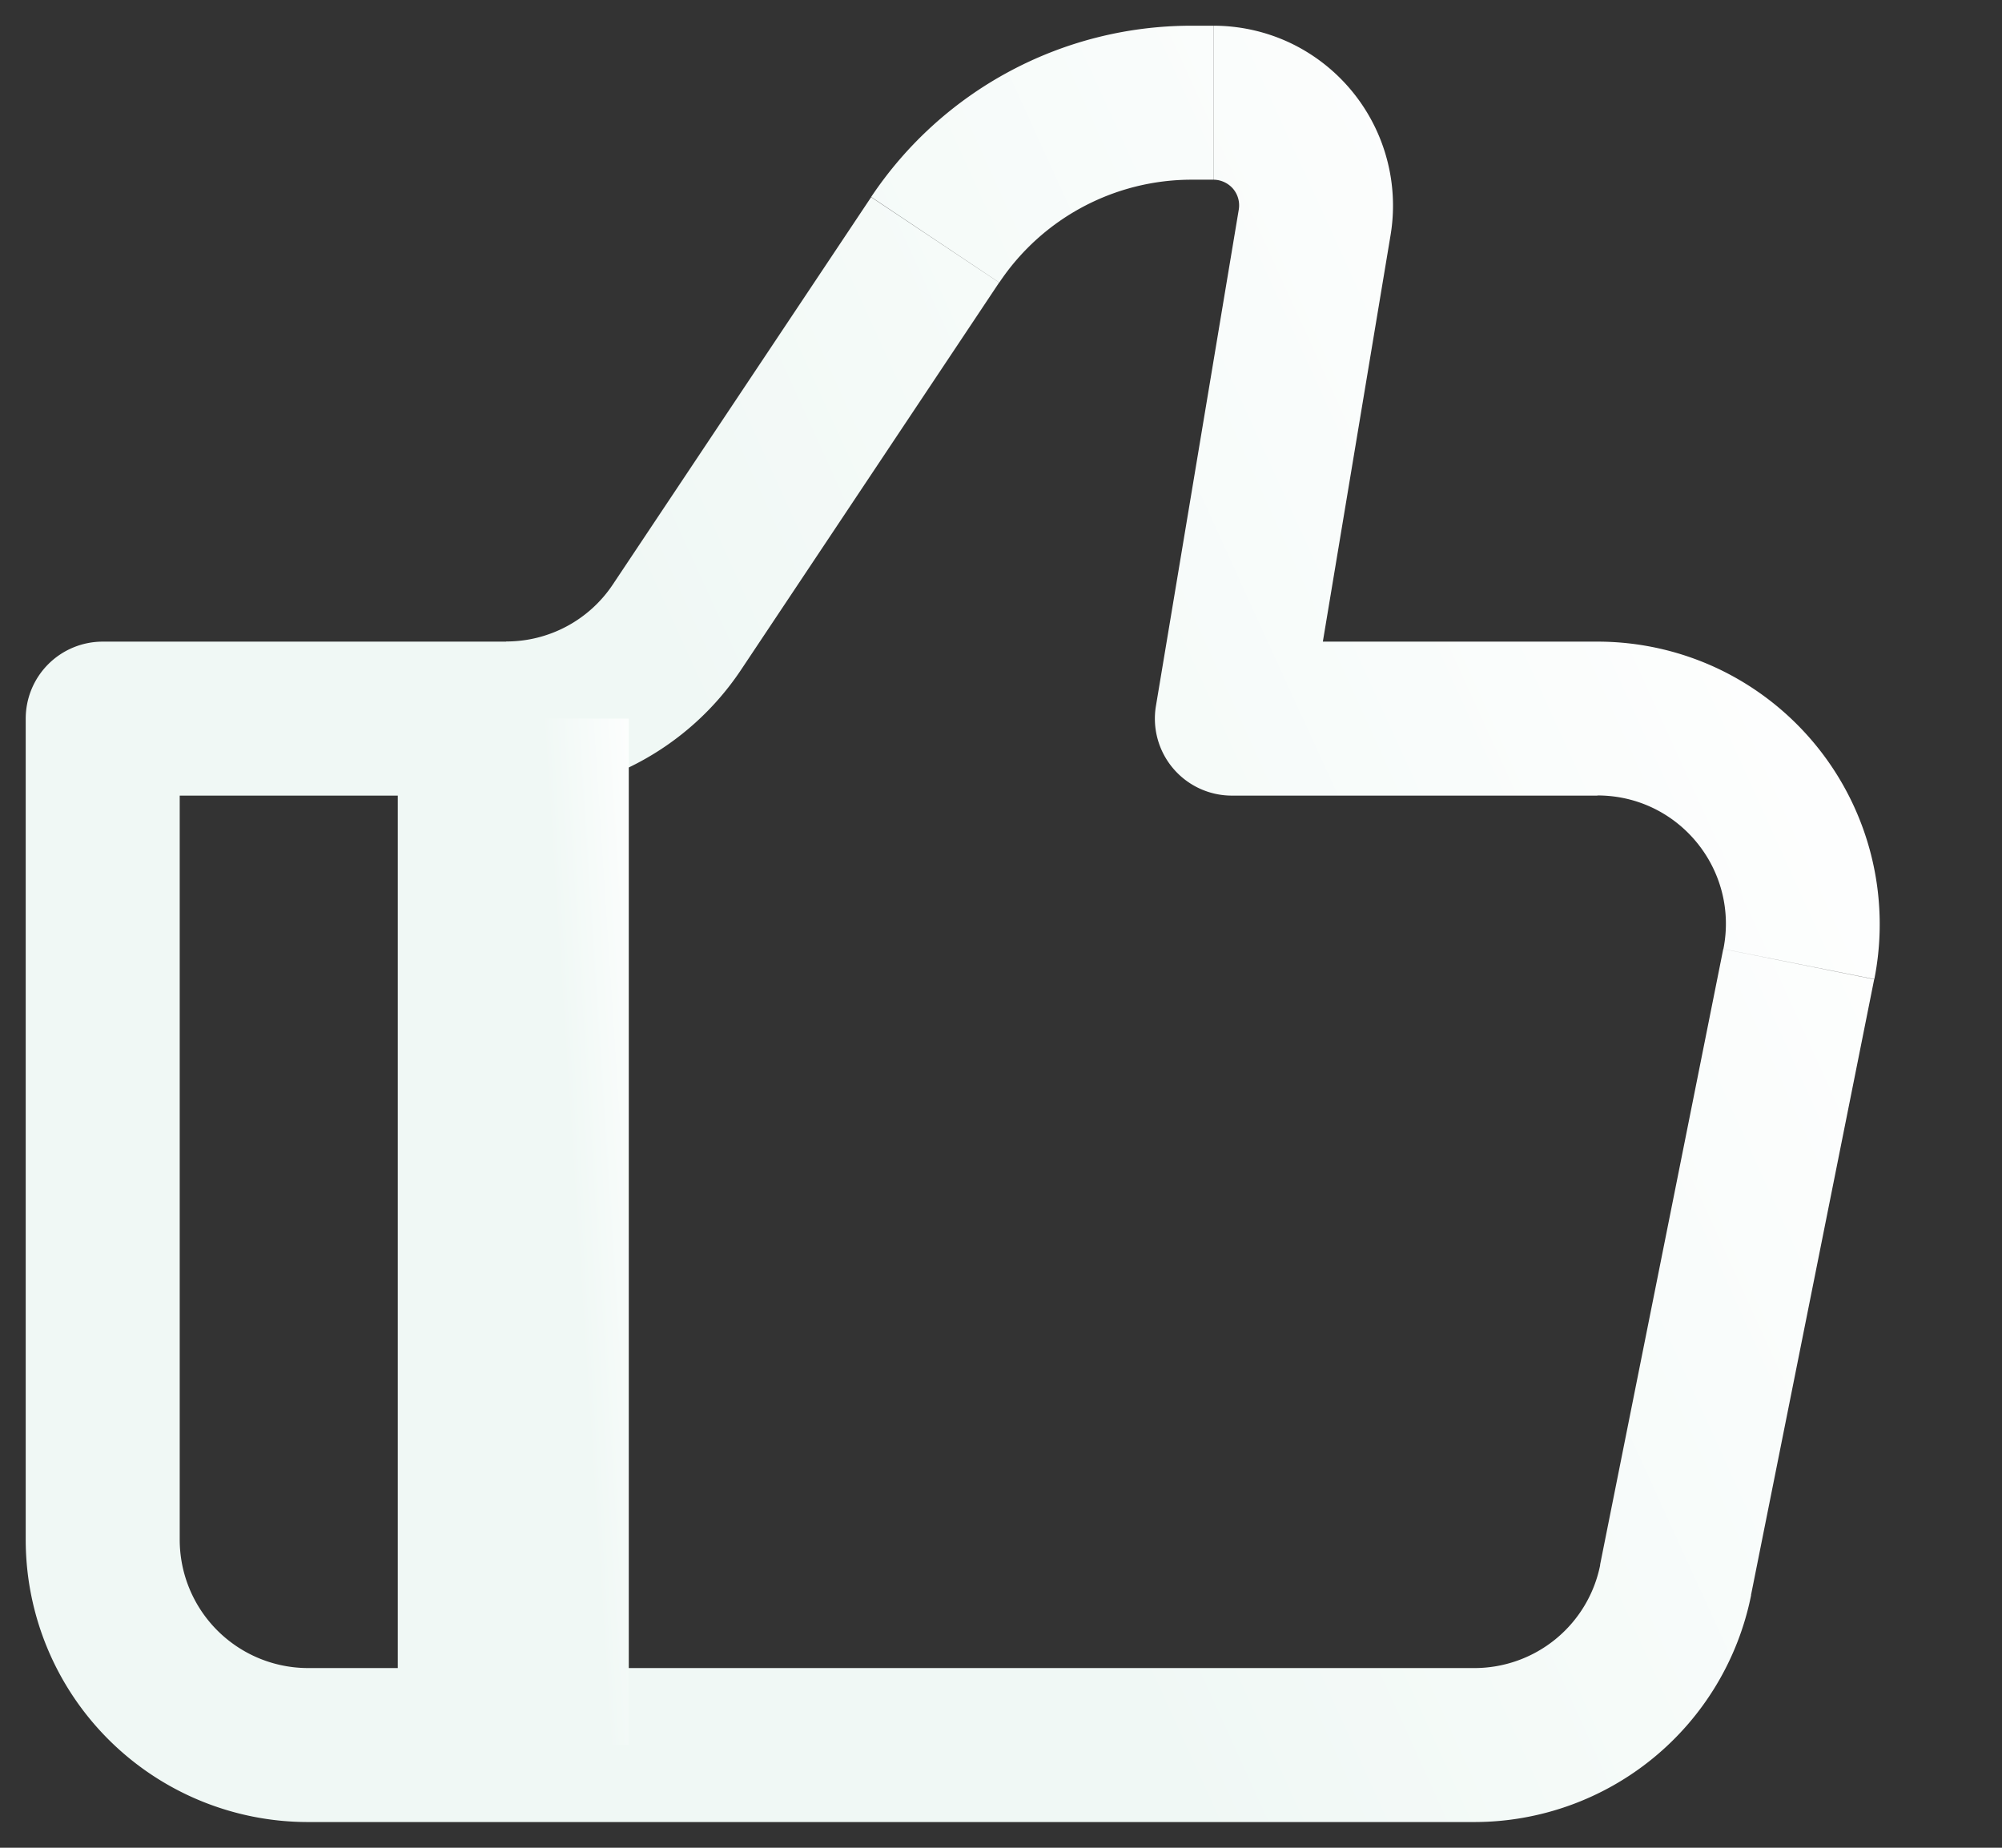 <svg xmlns="http://www.w3.org/2000/svg" fill="none" viewBox="0 0 13 12">
  <rect x="0" y="0" width="13" height="12" fill="#333333" stroke="none"/>
  <path fill="url(#a)" d="m8 4.667-.494-.082A.5.5 0 0 0 8 5.167v-.5Zm-7.333 0v-.5a.5.5 0 0 0-.5.5h.5ZM2 11.833h7.573v-1H2v1Zm8.373-7.666H8v1h2.373v-1Zm-1.88.582.537-3.224-.986-.164-.538 3.224.987.164ZM7.88.167h-.143v1h.142v-1ZM5.657 1.28 3.98 3.795l.832.555 1.676-2.515-.832-.555Zm-2.37 2.887H.667v1h2.62v-1Zm-3.12.5V10h1V4.667h-1ZM11.37 10.36l.8-4-.98-.197-.8 4 .98.196v.001ZM3.98 3.795a.831.831 0 0 1-.693.371v1c.613 0 1.185-.306 1.525-.816l-.832-.555Zm5.05-2.27a1.17 1.17 0 0 0-.66-1.25 1.167 1.167 0 0 0-.49-.108v1a.17.17 0 0 1 .127.059.167.167 0 0 1 .037.135l.986.164Zm1.343 3.641c.527 0 .92.481.818.997l.98.196a1.837 1.837 0 0 0-1.014-2.016 1.833 1.833 0 0 0-.784-.176v1-.001Zm-.8 6.667a1.834 1.834 0 0 0 1.798-1.474l-.98-.196a.833.833 0 0 1-.818.67v1ZM7.737.167a2.5 2.5 0 0 0-2.08 1.112l.832.556a1.502 1.502 0 0 1 1.248-.668v-1ZM2 10.833A.834.834 0 0 1 1.167 10h-1A1.833 1.833 0 0 0 2 11.833v-1Z"/>
  <path stroke="url(#b)" stroke-width="1.5" d="M3.333 4.667v6.666"/>
  <defs>
    <linearGradient id="a" x1="5.479" x2="12.223" y1="7.057" y2="3.981" gradientUnits="userSpaceOnUse">
      <stop stop-color="#F0F8F5"/>
      <stop offset="1" stop-color="#fff"/>
    </linearGradient>
    <linearGradient id="b" x1="3.774" x2="4.448" y1="8.604" y2="8.56" gradientUnits="userSpaceOnUse">
      <stop stop-color="#F0F8F5"/>
      <stop offset="1" stop-color="#fff"/>
    </linearGradient>
  </defs>
</svg>
